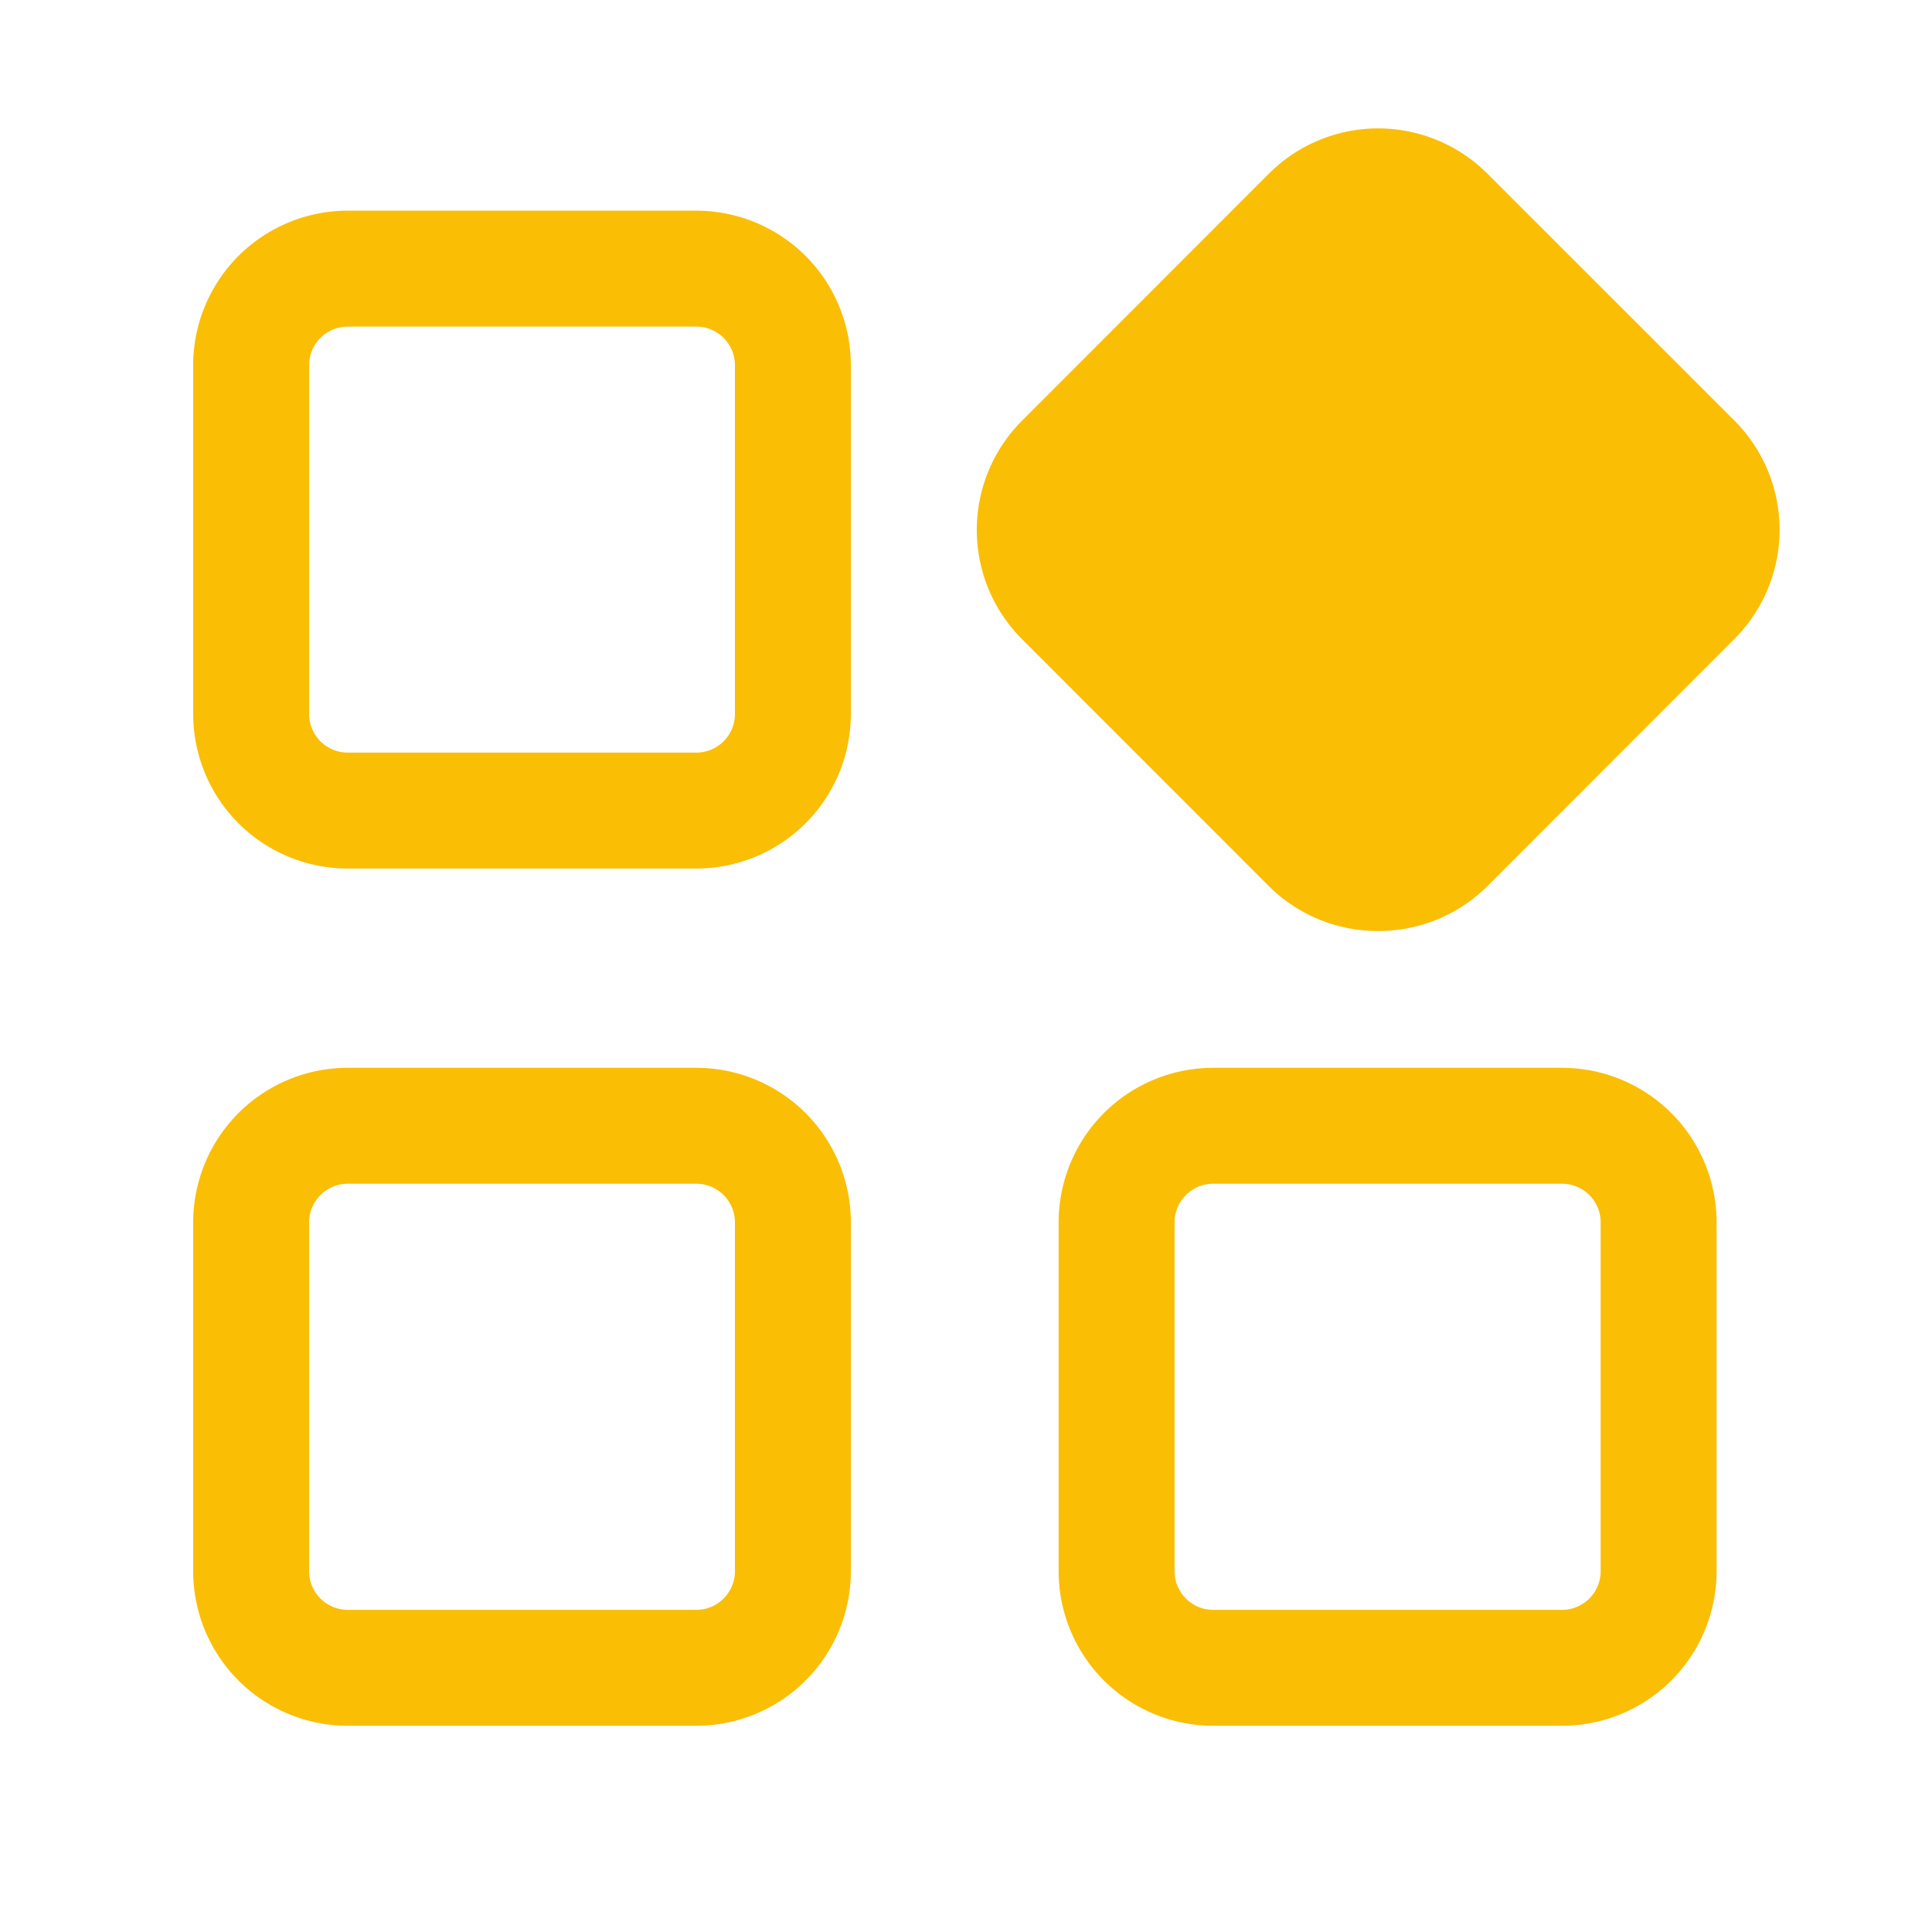 <?xml version="1.0" standalone="no"?><!DOCTYPE svg PUBLIC "-//W3C//DTD SVG 1.1//EN" "http://www.w3.org/Graphics/SVG/1.1/DTD/svg11.dtd"><svg t="1695006447129" class="icon" viewBox="0 0 1024 1024" version="1.1" xmlns="http://www.w3.org/2000/svg" p-id="1142" id="mx_n_1695006447130" xmlns:xlink="http://www.w3.org/1999/xlink" width="200" height="200"><path d="M369.05 460.339H184.32a81.92 81.92 0 0 1-81.92-81.92v-184.832a81.92 81.92 0 0 1 81.92-81.92h184.73a81.92 81.92 0 0 1 81.92 81.92v184.832a81.92 81.92 0 0 1-81.92 81.92zM184.32 173.107a20.48 20.48 0 0 0-20.48 20.48v184.832a20.48 20.48 0 0 0 20.48 20.48h184.73a20.48 20.48 0 0 0 20.48-20.48v-184.832a20.48 20.48 0 0 0-20.48-20.48zM369.05 914.688H184.32a81.92 81.92 0 0 1-81.92-81.92v-184.883a81.92 81.92 0 0 1 81.92-81.92h184.73a81.92 81.92 0 0 1 81.92 81.92v184.883a81.92 81.92 0 0 1-81.92 81.92zM184.32 627.405a20.48 20.48 0 0 0-20.48 20.48v184.883a20.48 20.48 0 0 0 20.48 20.48h184.73a20.48 20.48 0 0 0 20.48-20.48v-184.883a20.48 20.48 0 0 0-20.48-20.48zM827.904 914.688h-184.883a81.92 81.92 0 0 1-81.92-81.92v-184.883a81.92 81.92 0 0 1 81.92-81.92h184.883a81.92 81.92 0 0 1 81.92 81.92v184.883a81.92 81.92 0 0 1-81.92 81.92z m-184.883-287.283a20.48 20.48 0 0 0-20.48 20.48v184.883a20.48 20.48 0 0 0 20.48 20.48h184.883a20.48 20.48 0 0 0 20.48-20.48v-184.883a20.48 20.48 0 0 0-20.48-20.48z" fill="#fabe05" p-id="1143"></path><path d="M527.231 280.884m36.204-36.204l130.732-130.732q36.204-36.204 72.408 0l130.732 130.732q36.204 36.204 0 72.408l-130.732 130.732q-36.204 36.204-72.408 0l-130.732-130.732q-36.204-36.204 0-72.408Z" fill="#fabe05" p-id="1144"></path><path d="M730.317 493.466a81.92 81.92 0 0 1-57.907-23.91L541.696 338.79a81.92 81.92 0 0 1 0-115.814L672.41 92.16A81.92 81.92 0 0 1 788.48 92.16l130.765 130.714a81.92 81.92 0 0 1 0 115.814L788.48 469.555a81.92 81.92 0 0 1-58.163 23.91z m0-363.52a20.48 20.48 0 0 0-14.49 5.99L585.114 266.24a20.48 20.48 0 0 0 0 28.979l130.714 130.714a20.48 20.48 0 0 0 28.979 0L875.52 295.373a20.48 20.48 0 0 0 0-29.133l-130.714-130.56a20.48 20.48 0 0 0-14.49-5.99z" fill="#fabe05" p-id="1145"></path></svg>